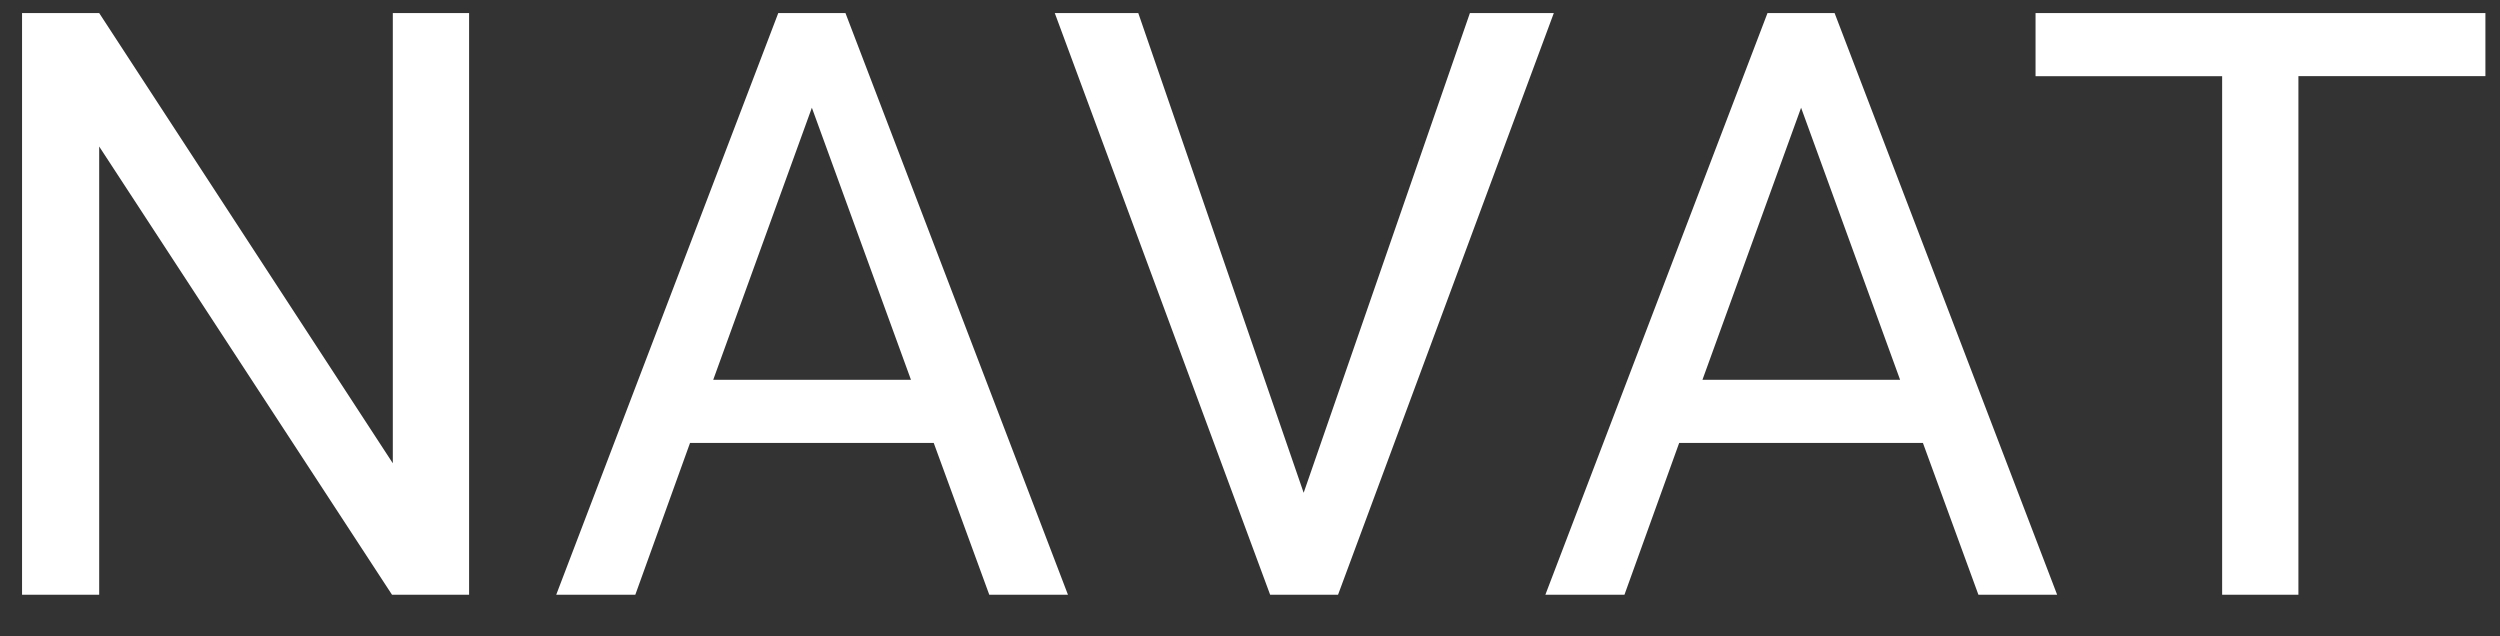 <svg width="55" height="14" fill="none" xmlns="http://www.w3.org/2000/svg"><rect width="100%" height="100%" fill="#333333" stroke="none"/><path d="M10.32 13.084H8.624L2.182 3.223v9.861H.485V.287h1.697l6.46 9.905V.287h1.678v12.797zm10.222-3.34h-5.361l-1.204 3.34h-1.74L17.122.287H18.6l4.895 12.797h-1.731l-1.222-3.34zM15.69 8.355h4.351l-2.18-5.985-2.17 5.985zm12.99 2.488L32.338.287h1.846l-4.747 12.797h-1.494L23.205.287h1.837l3.639 10.556zm13.624-1.099h-5.362l-1.204 3.34h-1.74L38.885.287h1.476l4.896 12.797h-1.732l-1.221-3.34zm-4.852-1.389h4.35L39.624 2.37l-2.17 5.985zm17.227-6.68h-4.114v11.409h-1.678V1.676h-4.105V.287h9.897v1.389z" fill="#fff"/></svg>